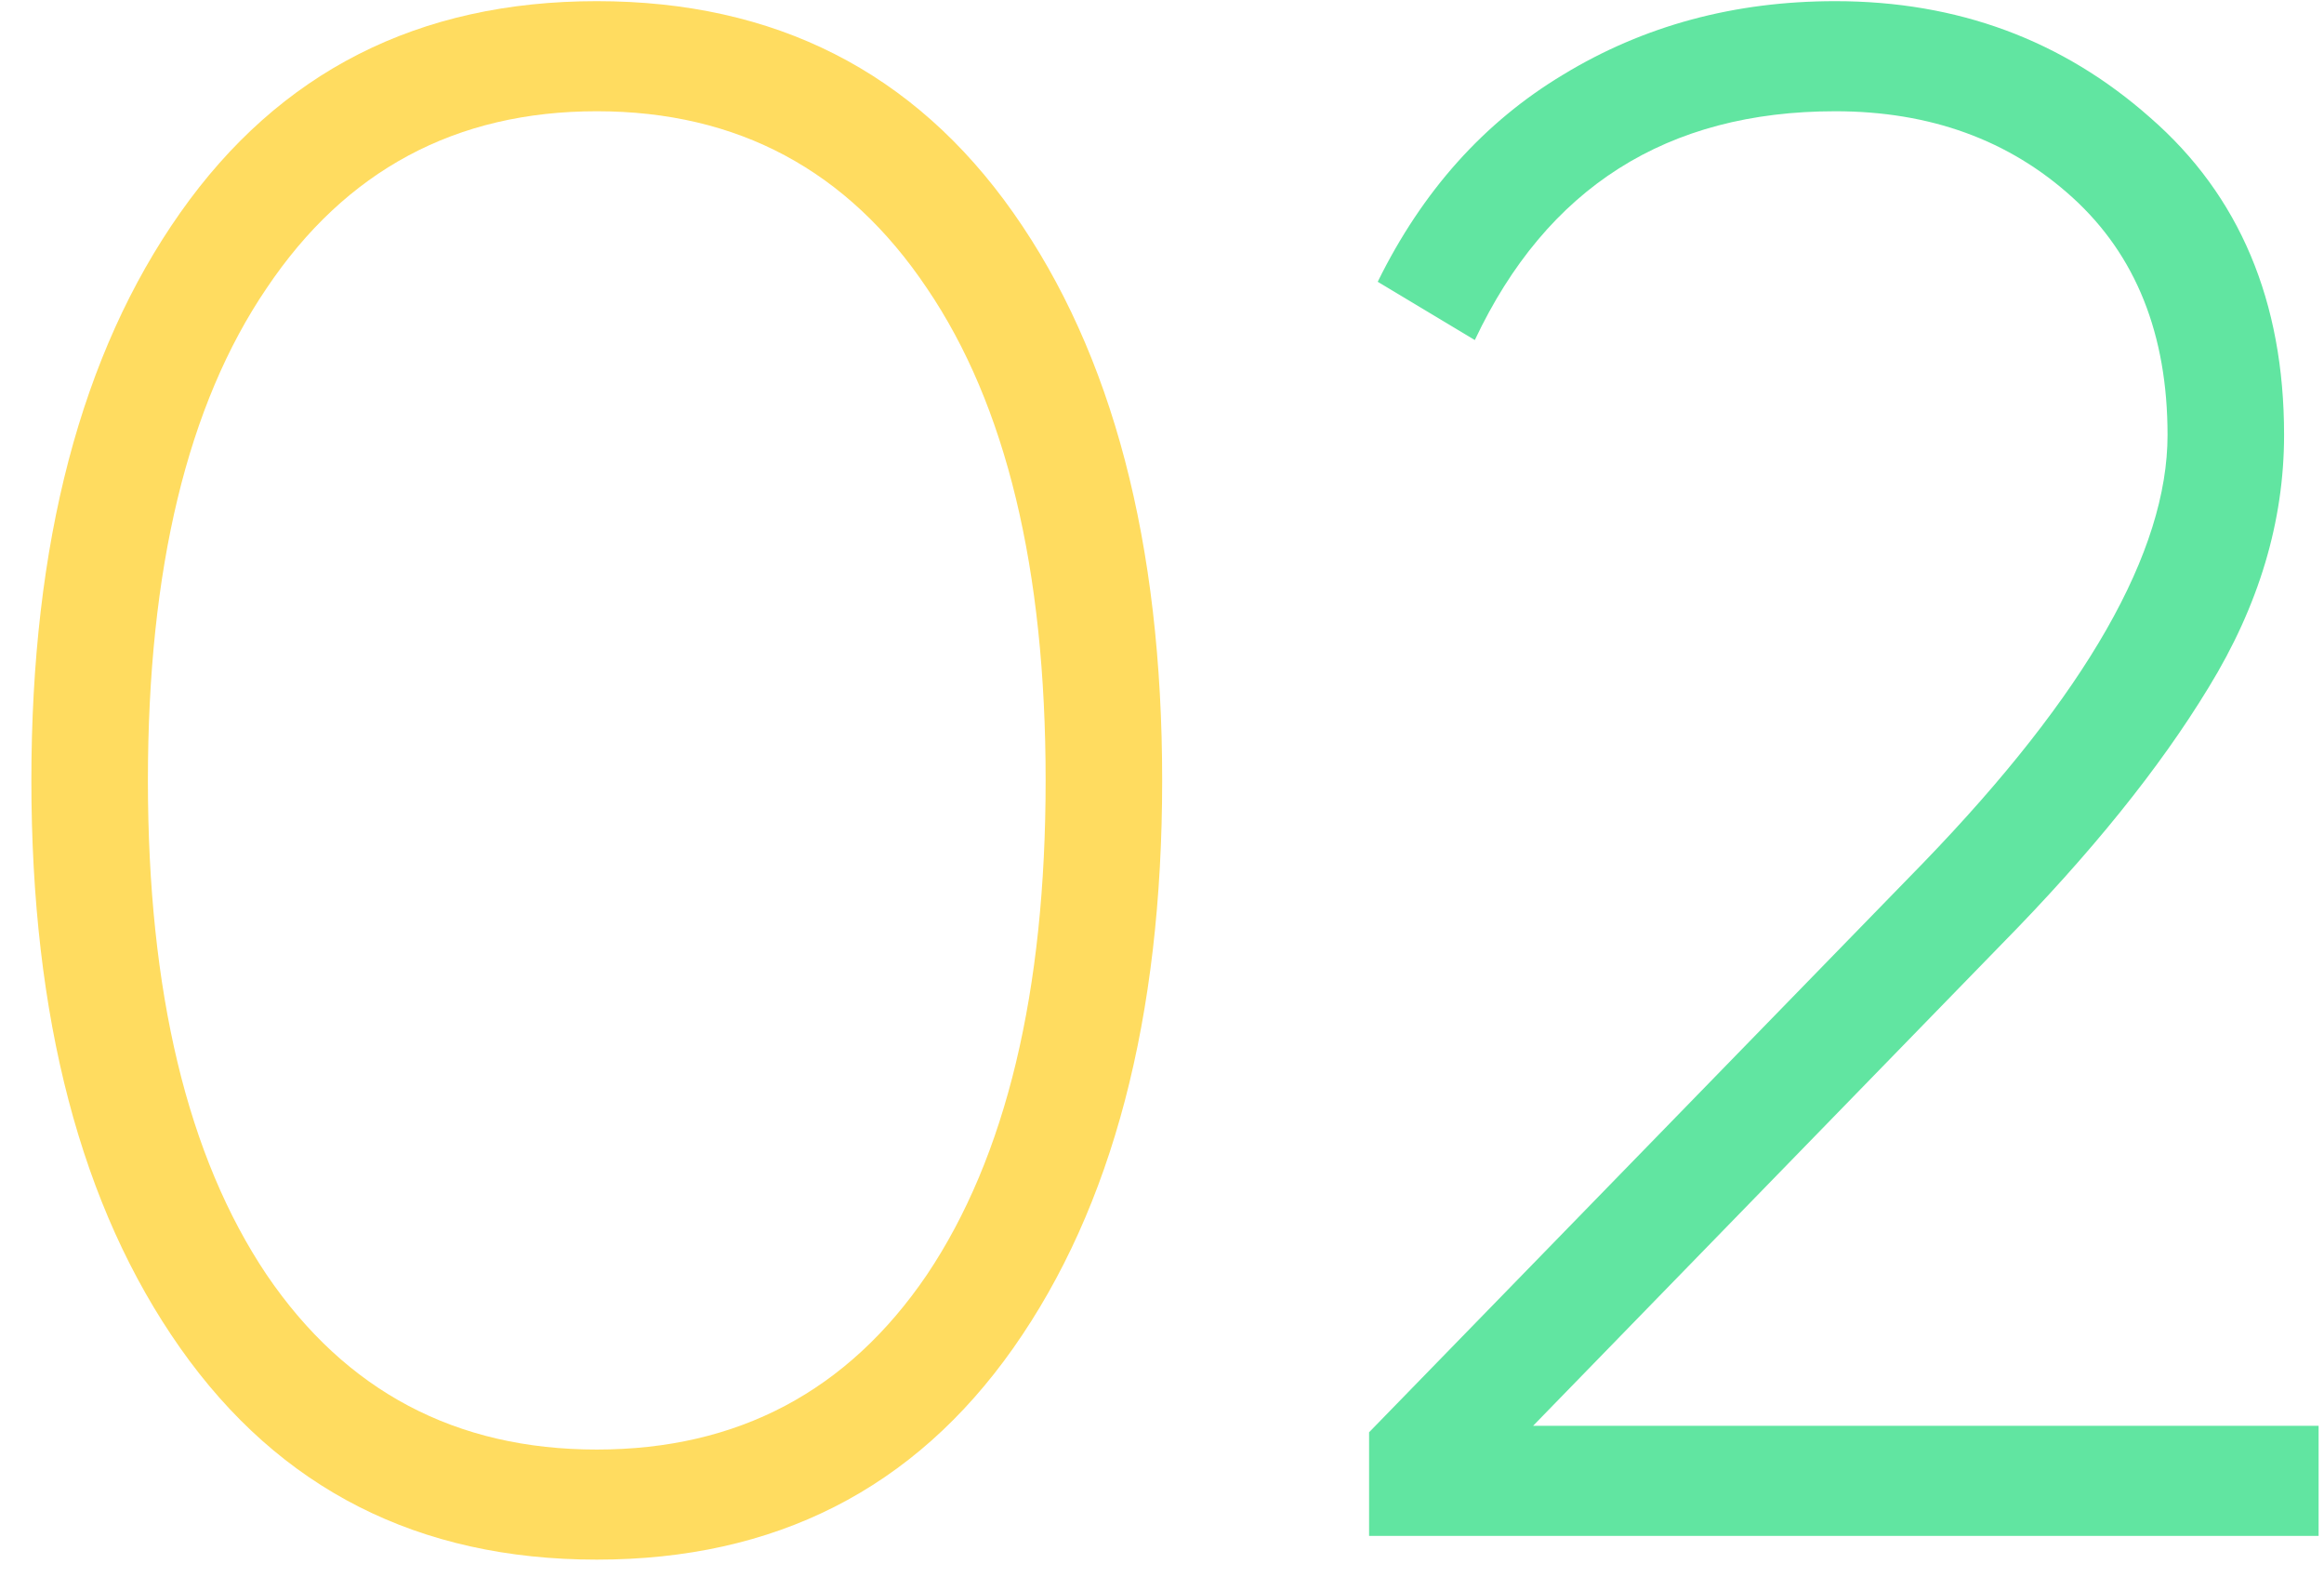 <svg width="56" height="38" viewBox="0 0 56 38" fill="none" xmlns="http://www.w3.org/2000/svg">
<path d="M24.416 32.476C22.024 35.873 18.679 37.572 14.38 37.572C10.081 37.572 6.736 35.873 4.344 32.476C1.952 29.079 0.756 24.52 0.756 18.8C0.756 13.08 1.952 8.521 4.344 5.124C6.736 1.727 10.081 0.028 14.38 0.028C18.679 0.028 22.024 1.727 24.416 5.124C26.808 8.521 28.004 13.08 28.004 18.8C28.004 24.52 26.808 29.079 24.416 32.476ZM6.424 30.708C8.331 33.516 10.983 34.92 14.38 34.92C17.777 34.92 20.429 33.516 22.336 30.708C24.243 27.865 25.196 23.896 25.196 18.8C25.196 13.704 24.243 9.752 22.336 6.944C20.429 4.101 17.777 2.68 14.38 2.68C10.983 2.68 8.331 4.101 6.424 6.944C4.517 9.752 3.564 13.704 3.564 18.8C3.564 23.896 4.517 27.865 6.424 30.708Z" fill="#FFDC60"/>
<path d="M32.99 37V34.504L46.354 20.776C50.271 16.72 52.23 13.288 52.23 10.48C52.23 8.053 51.467 6.147 49.942 4.76C48.417 3.373 46.51 2.68 44.222 2.68C40.166 2.68 37.271 4.517 35.538 8.192L33.198 6.788C34.273 4.604 35.763 2.94 37.67 1.796C39.611 0.617 41.795 0.028 44.222 0.028C47.169 0.028 49.699 0.964 51.814 2.836C53.963 4.708 55.038 7.256 55.038 10.48C55.038 12.56 54.431 14.588 53.218 16.564C52.039 18.505 50.375 20.568 48.226 22.752L36.942 34.348H55.87V37H32.99Z" fill="#61E5A1"/>
</svg>
